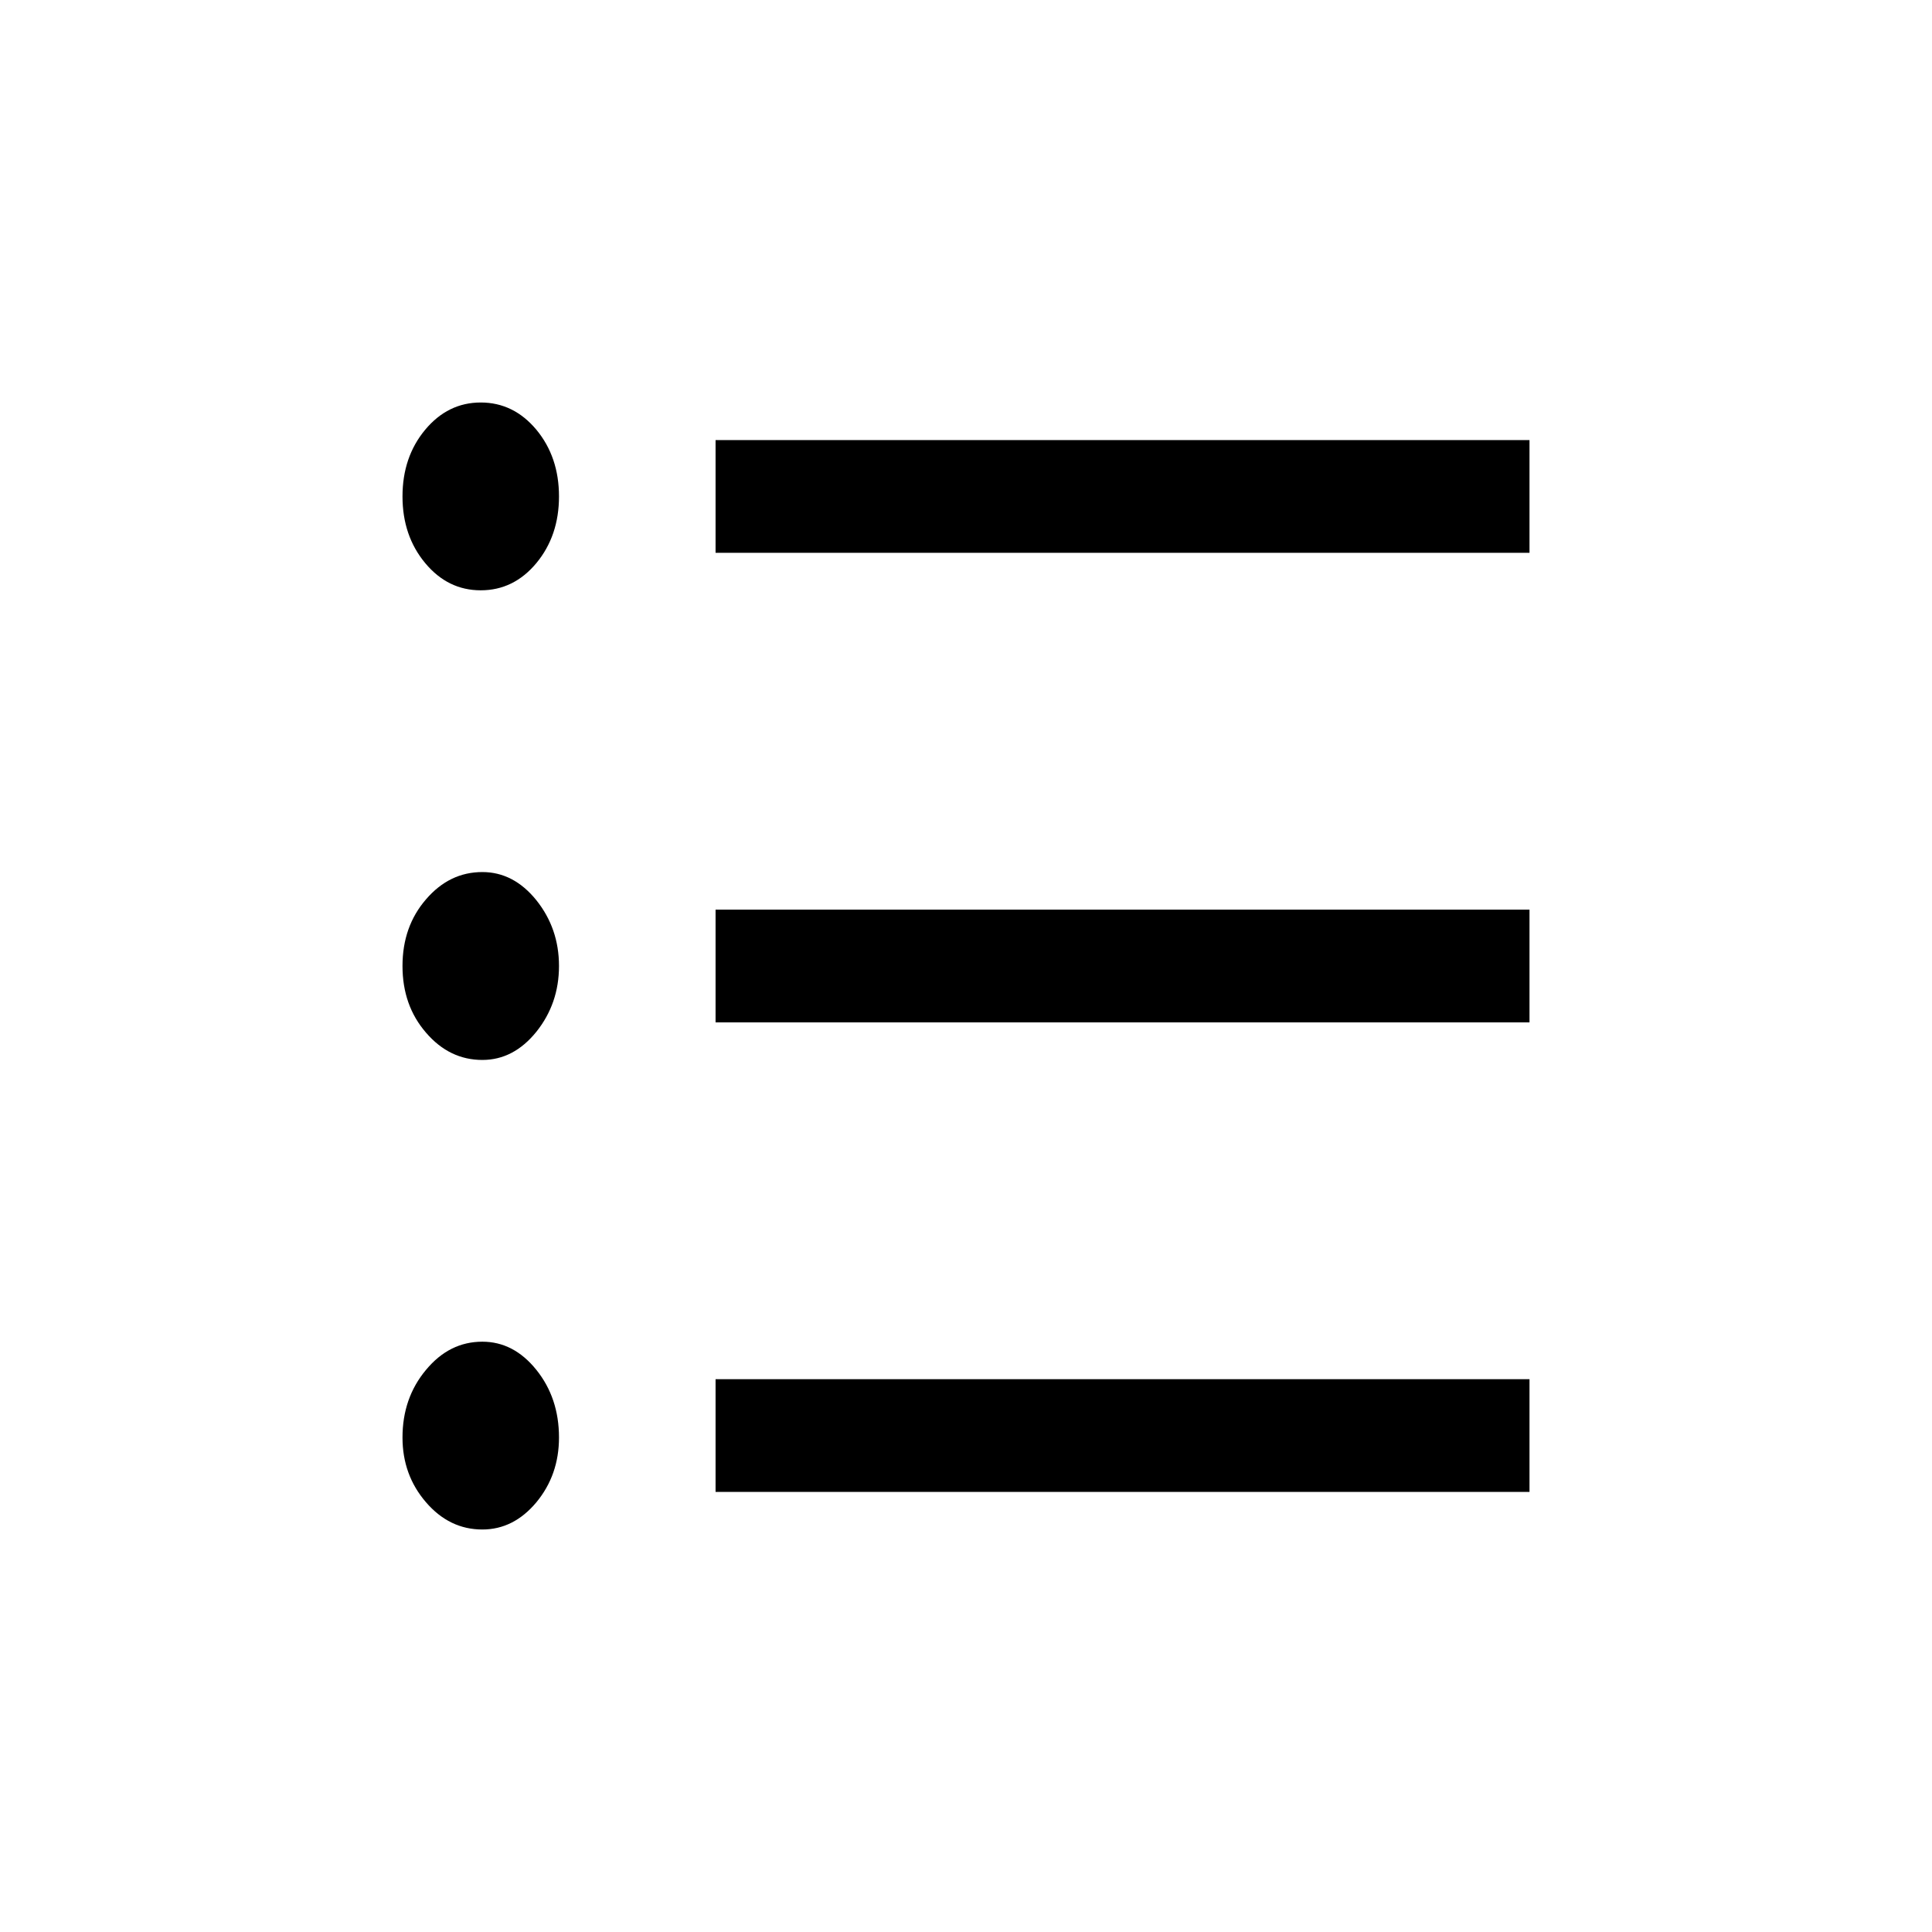 <svg width="24" height="24" viewBox="-5 -5 24 24" fill="none" xmlns="http://www.w3.org/2000/svg">
<path d="M0.992 14C0.719 14 0.486 13.887 0.292 13.662C0.097 13.436 0 13.168 0 12.857C0 12.53 0.097 12.25 0.292 12.017C0.486 11.783 0.719 11.667 0.992 11.667C1.251 11.667 1.475 11.783 1.663 12.017C1.85 12.25 1.944 12.53 1.944 12.857C1.944 13.168 1.85 13.436 1.663 13.662C1.475 13.887 1.251 14 0.992 14ZM3.889 13.533V12.133H14V13.533H3.889ZM0.992 8.167C0.719 8.167 0.486 8.054 0.292 7.828C0.097 7.603 0 7.327 0 7C0 6.673 0.097 6.397 0.292 6.172C0.486 5.946 0.719 5.833 0.992 5.833C1.251 5.833 1.475 5.95 1.663 6.183C1.85 6.417 1.944 6.689 1.944 7C1.944 7.311 1.85 7.583 1.663 7.817C1.475 8.05 1.251 8.167 0.992 8.167ZM3.889 7.7V6.3H14V7.7H3.889ZM0.972 2.333C0.7 2.333 0.47 2.221 0.282 1.995C0.094 1.769 0 1.493 0 1.167C0 0.84 0.094 0.564 0.282 0.338C0.47 0.113 0.7 0 0.972 0C1.244 0 1.475 0.113 1.663 0.338C1.85 0.564 1.944 0.84 1.944 1.167C1.944 1.493 1.85 1.769 1.663 1.995C1.475 2.221 1.244 2.333 0.972 2.333ZM3.889 1.867V0.467H14V1.867H3.889Z" fill="black"/>
</svg>
